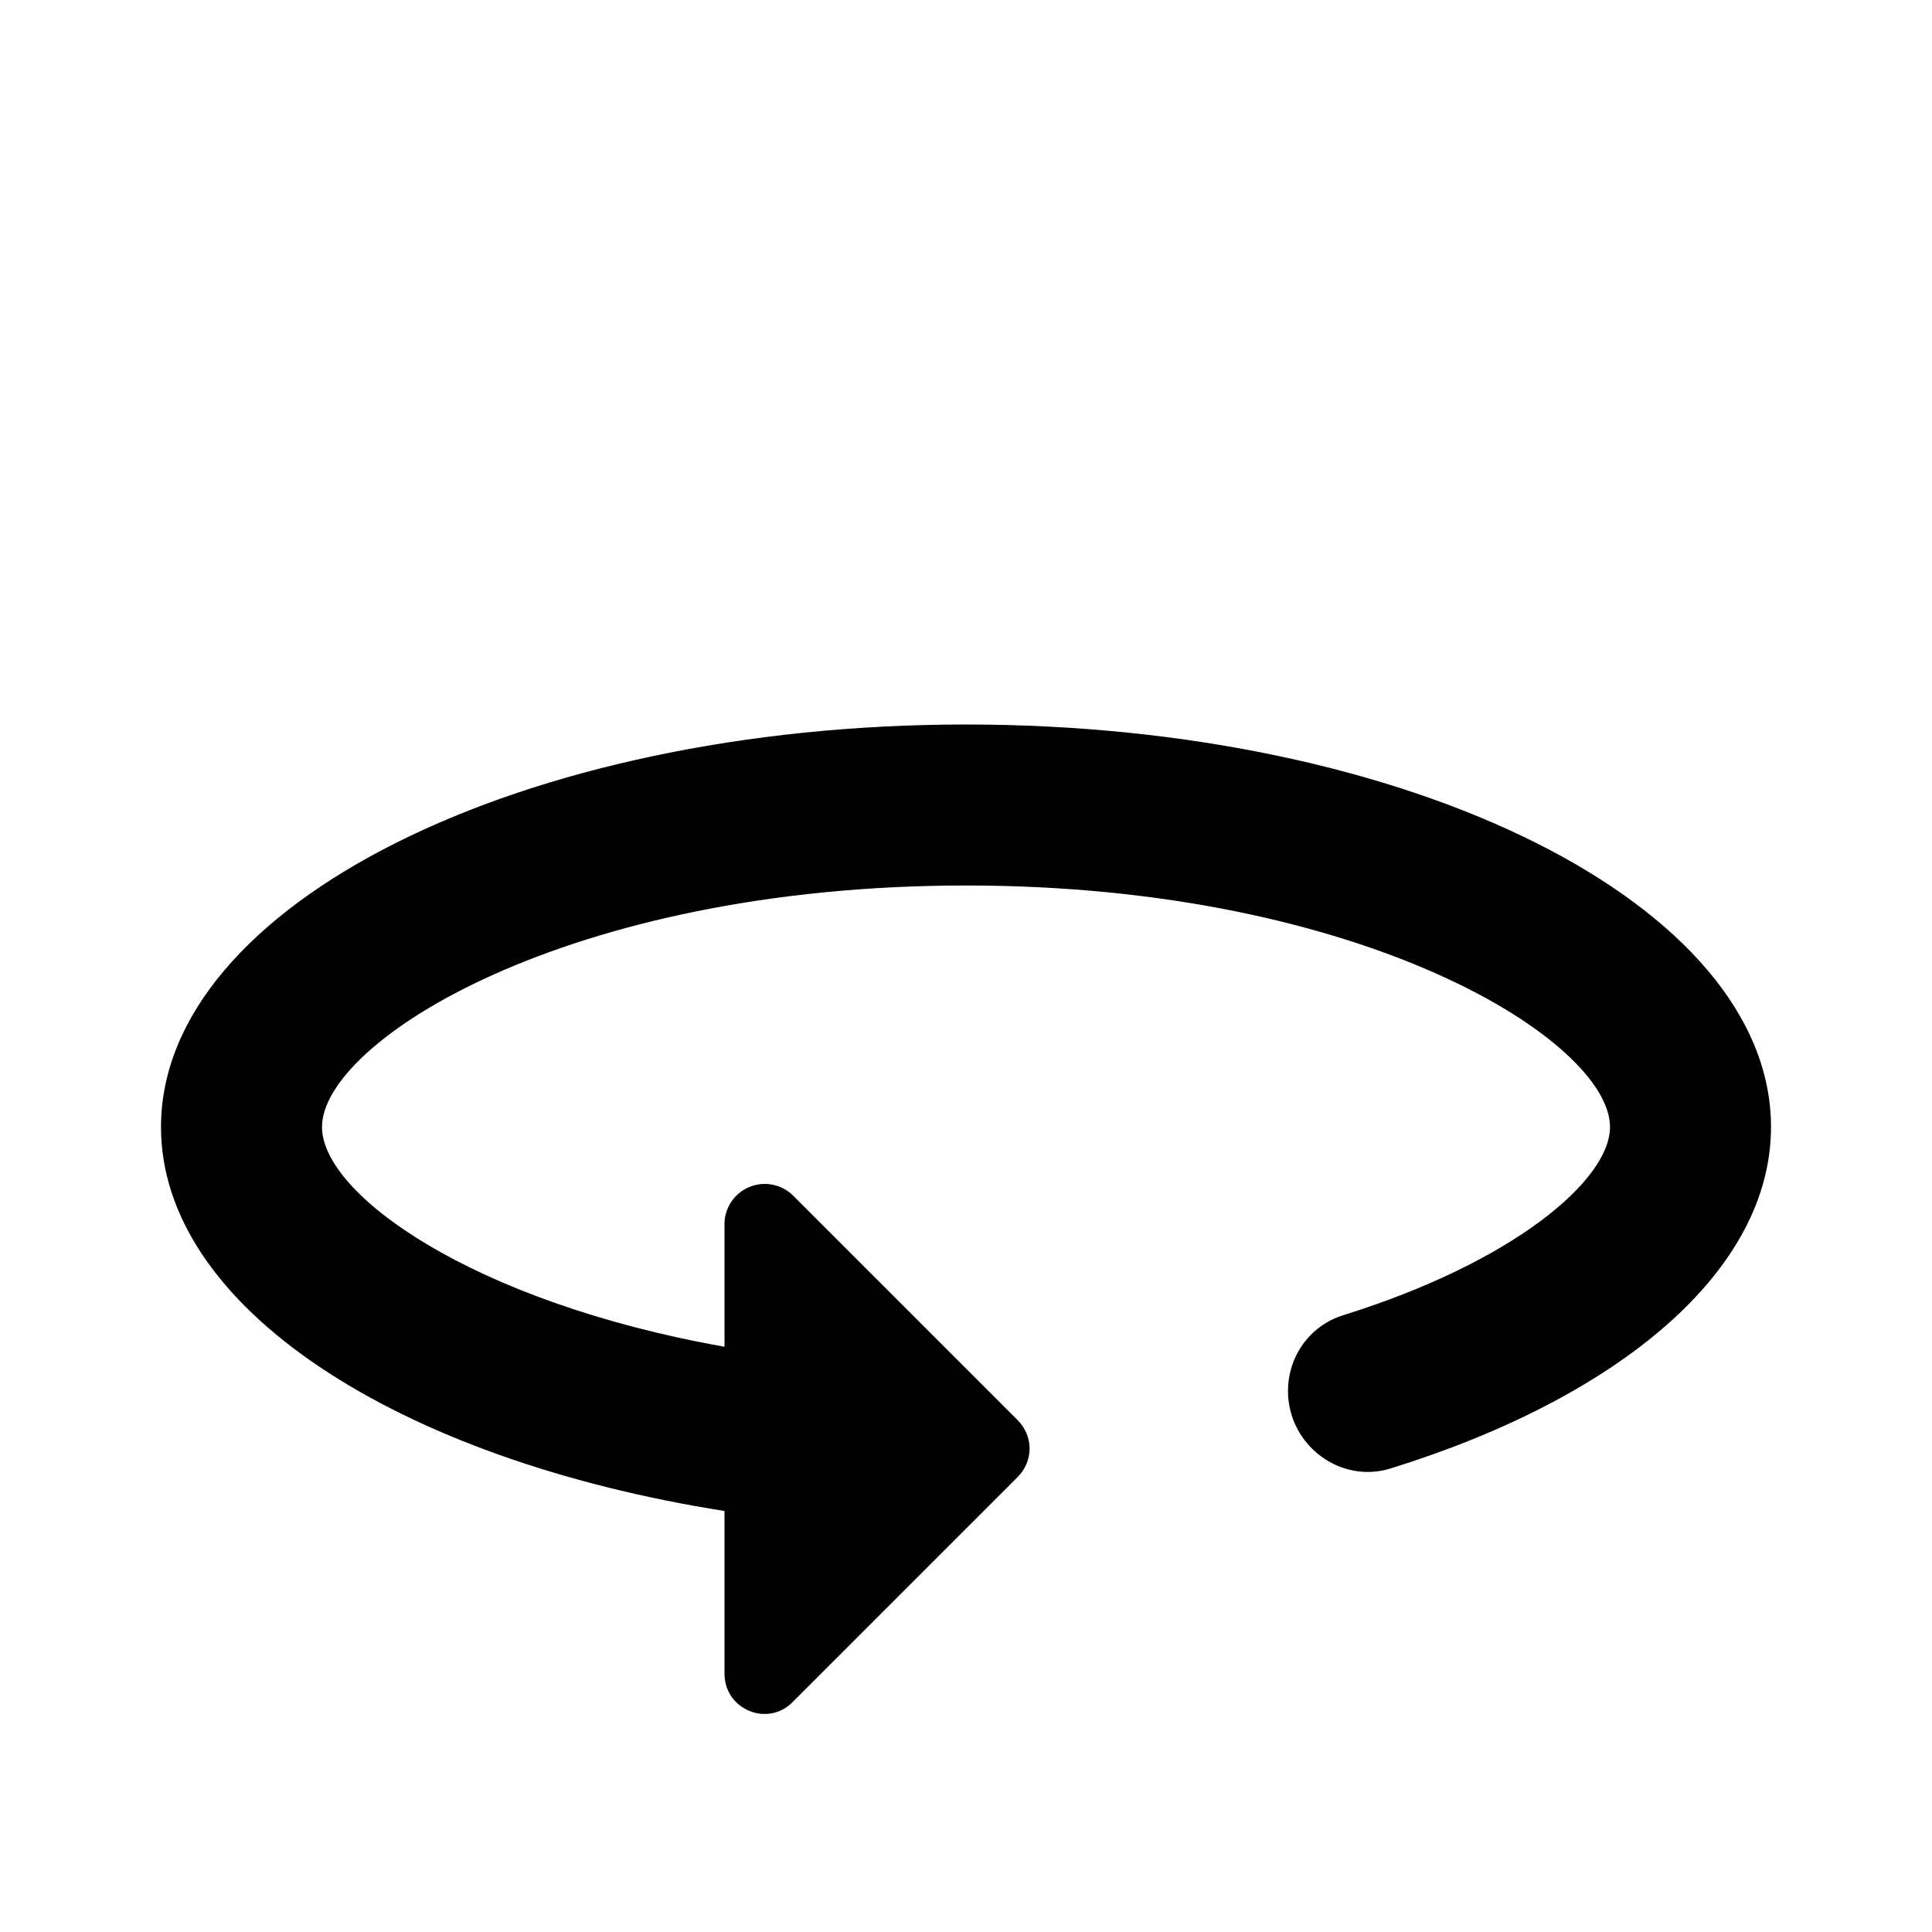 <svg width="24" height="24" viewBox="0 0 24 24" fill="none" xmlns="http://www.w3.org/2000/svg">
<path d="M12 9C6.48 9 2 11.24 2 14C2 16.24 4.94 18.13 9 18.77V20.79C9 21.24 9.54 21.46 9.85 21.14L12.64 18.35C12.84 18.15 12.84 17.84 12.64 17.64L9.85 14.85C9.78 14.781 9.69 14.734 9.593 14.716C9.496 14.697 9.396 14.708 9.305 14.747C9.214 14.785 9.137 14.85 9.082 14.932C9.028 15.015 8.999 15.111 9 15.21V16.73C5.85 16.17 4 14.83 4 14C4 12.94 7.04 11 12 11C16.96 11 20 12.94 20 14C20 14.66 18.8 15.68 16.68 16.34C16.27 16.47 16 16.85 16 17.28C16 17.95 16.65 18.44 17.28 18.24C20.11 17.36 22 15.79 22 14C22 11.24 17.52 9 12 9Z" fill="black"/>
</svg>
